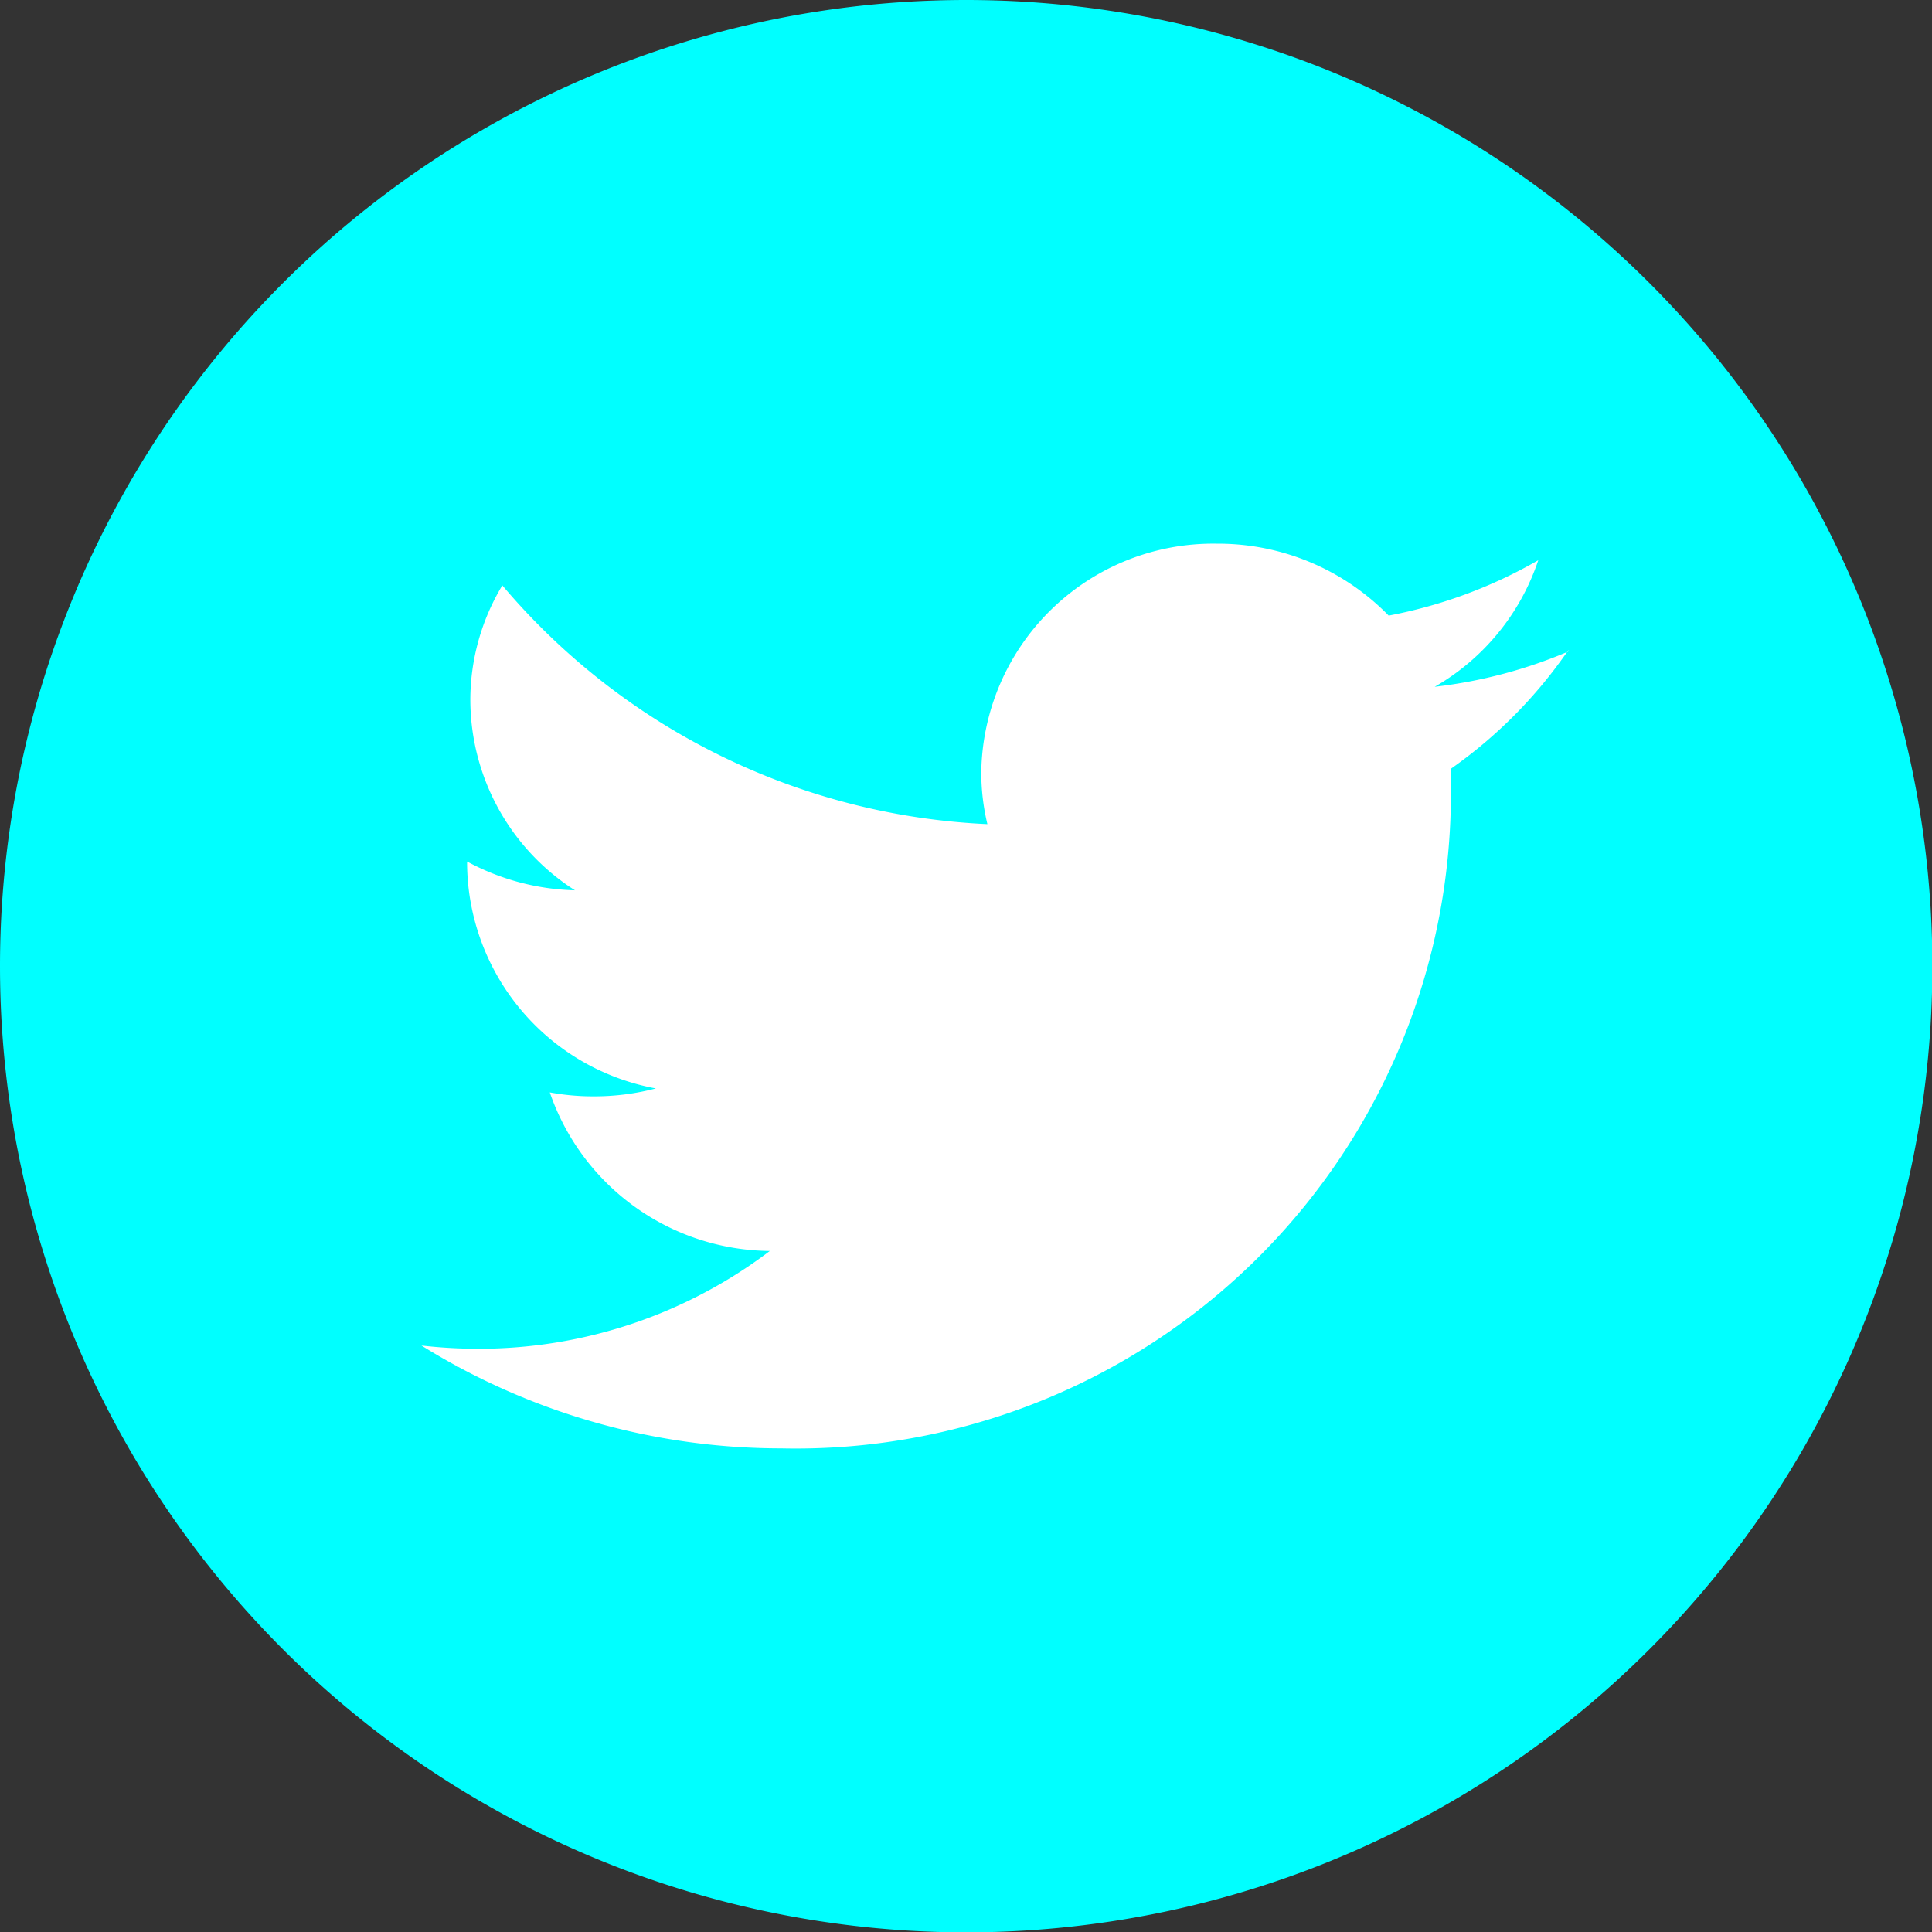 <svg id="Слой_1" data-name="Слой 1" xmlns="http://www.w3.org/2000/svg" viewBox="0 0 53.73 53.73"><rect x="0" y="0" width="53.73" height="53.73" fill="#333333" stroke="none"/><defs><style>.cls-1{fill:aqua;}.cls-2{fill:#fff;}</style></defs><title>tw</title><path class="cls-1" d="M997.13,5271.35a26.87,26.87,0,1,1-26.87,26.87,26.87,26.87,0,0,1,26.87-26.87h0Zm0,0" transform="translate(-970.26 -5271.35)"/><path class="cls-2" d="M1013.92,5289.45a13.39,13.39,0,0,1-3.76,1,6.4,6.4,0,0,0,2.88-3.52,13.27,13.27,0,0,1-4.16,1.54,6.63,6.63,0,0,0-4.78-2,6.45,6.45,0,0,0-6.55,6.35,6.14,6.14,0,0,0,.17,1.45,18.78,18.78,0,0,1-13.49-6.64,6.18,6.18,0,0,0-.89,3.19,6.3,6.3,0,0,0,2.91,5.29,6.67,6.67,0,0,1-3-.8v0.08a6.41,6.41,0,0,0,5.25,6.23,6.75,6.75,0,0,1-1.72.22,6.59,6.59,0,0,1-1.23-.11,6.53,6.53,0,0,0,6.12,4.41,13.39,13.39,0,0,1-8.13,2.72,13.8,13.8,0,0,1-1.56-.09,18.94,18.94,0,0,0,10,2.86,18.22,18.22,0,0,0,18.63-18.08l0-.82a13.06,13.06,0,0,0,3.26-3.29h0Zm0,0" transform="translate(-970.26 -5271.35)"/></svg>